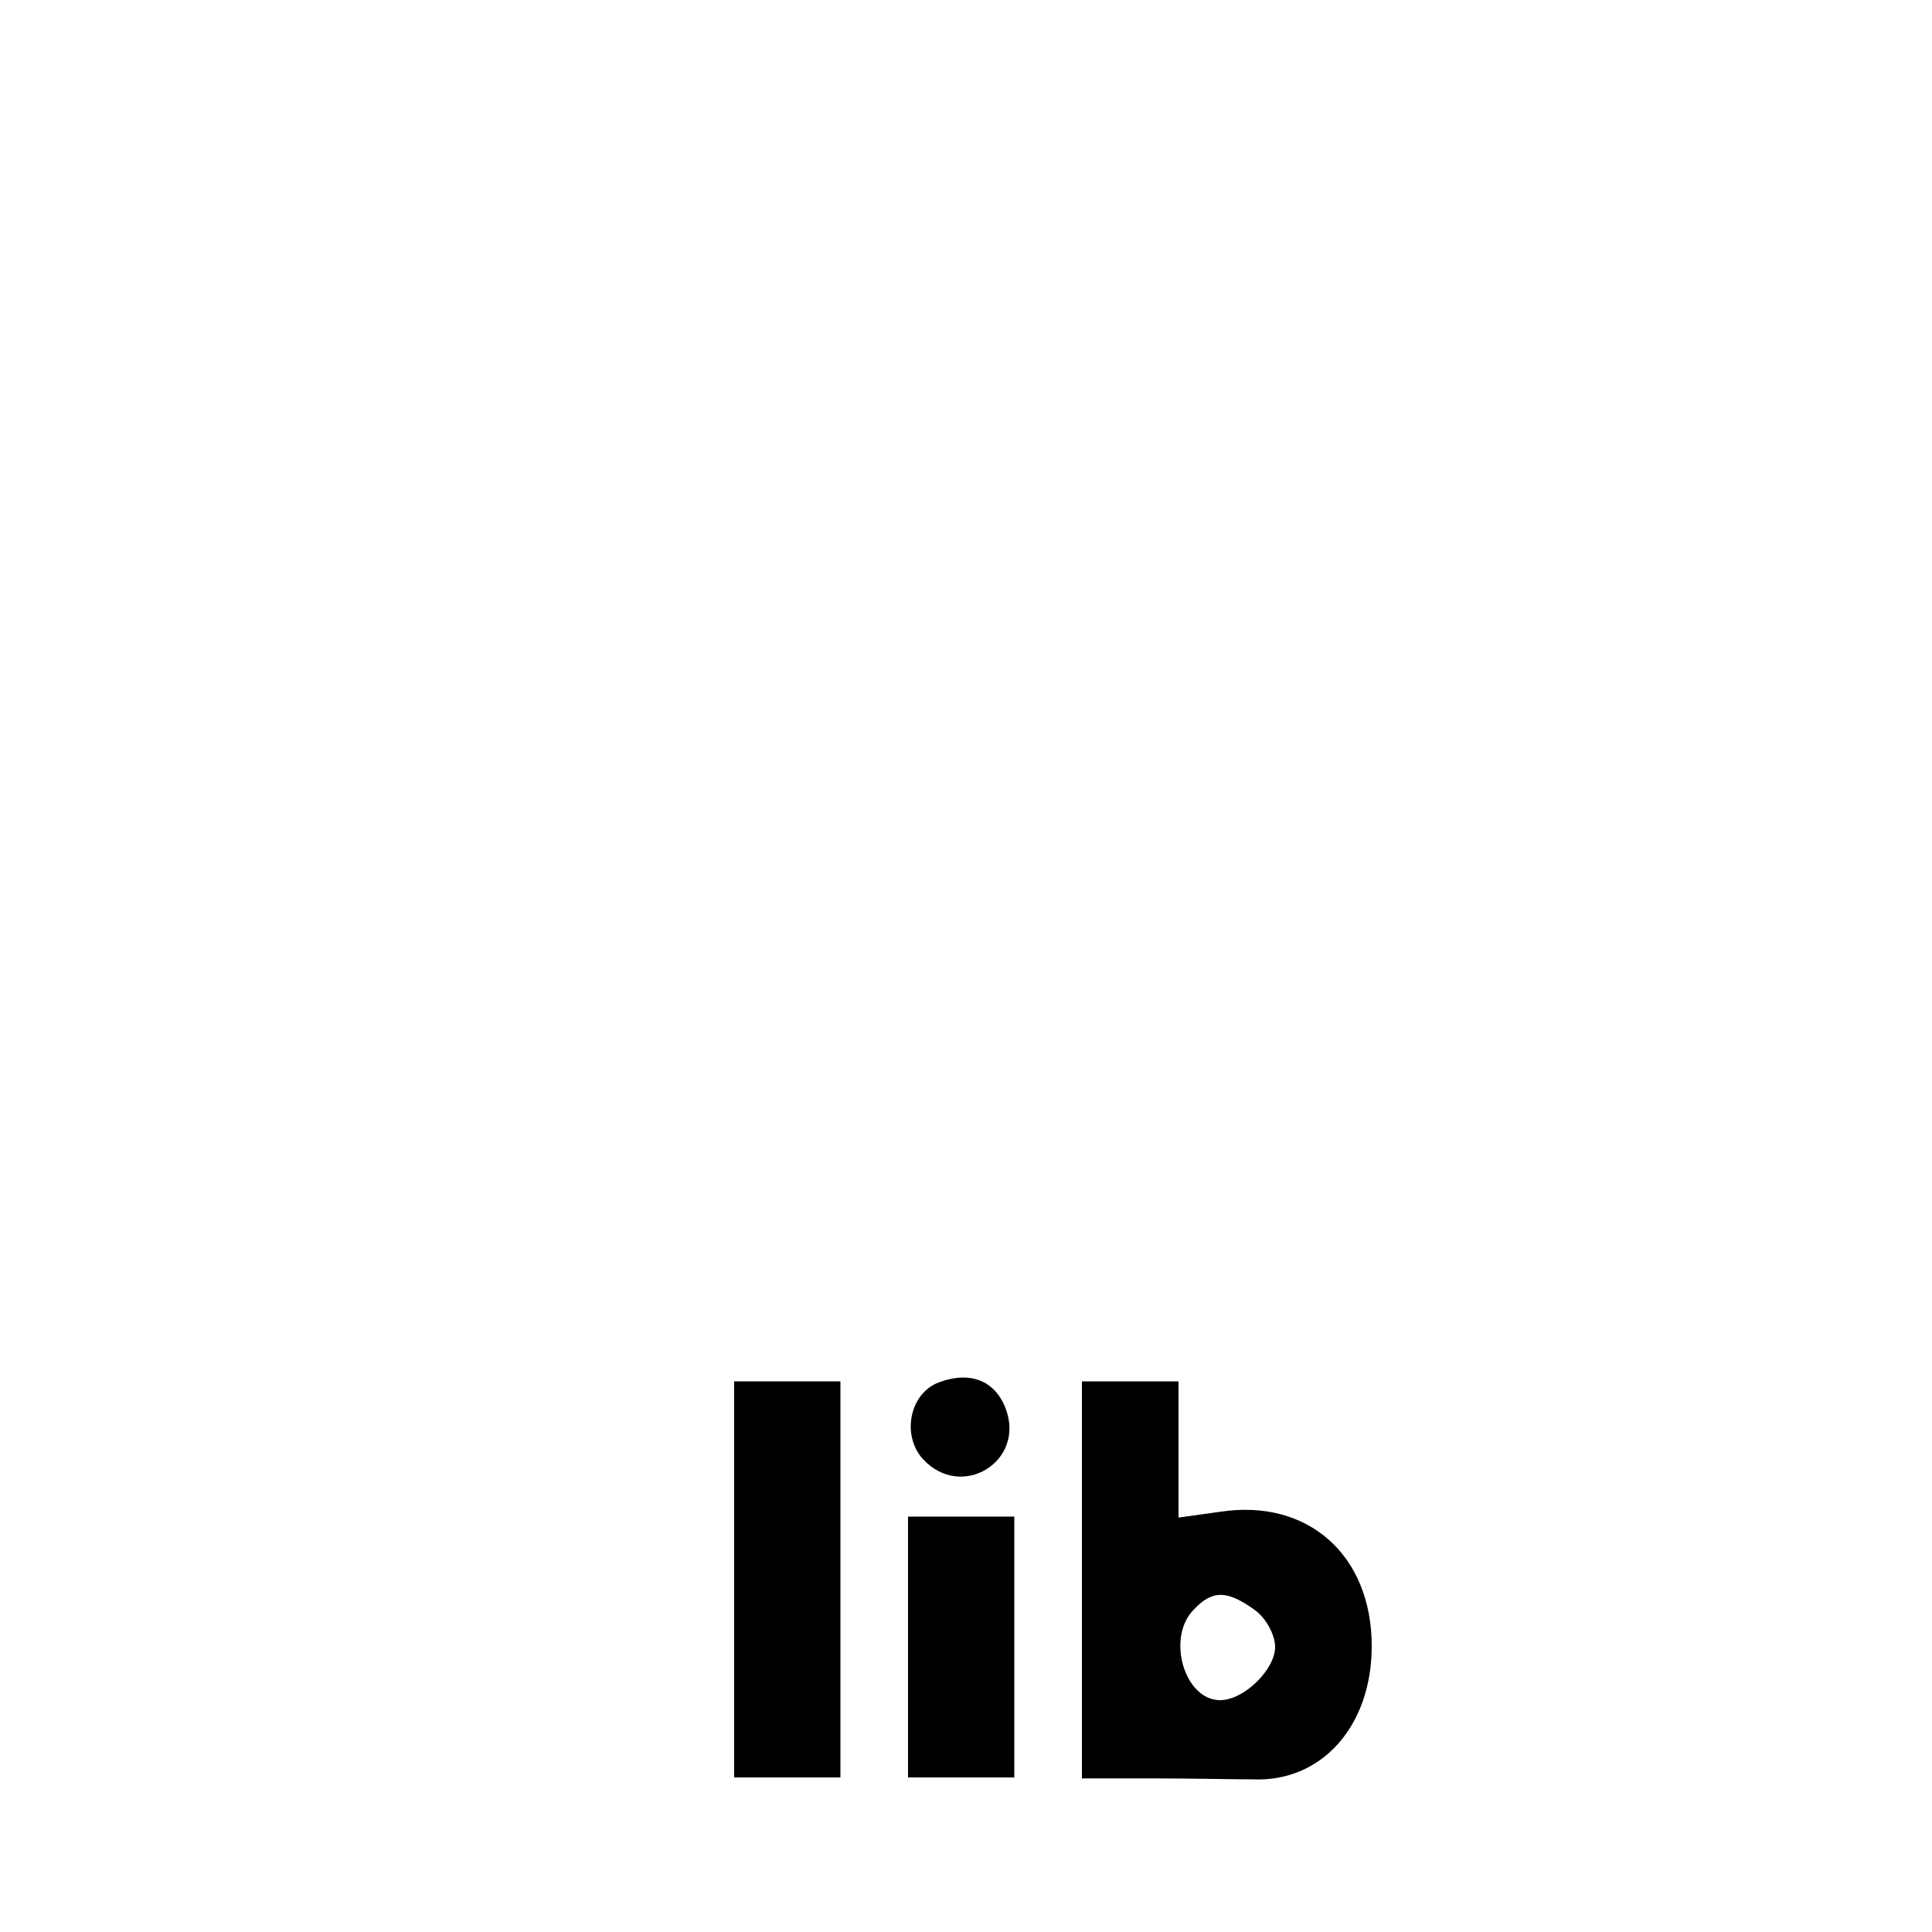 <?xml version="1.0" standalone="no"?>
<!DOCTYPE svg PUBLIC "-//W3C//DTD SVG 20010904//EN"
 "http://www.w3.org/TR/2001/REC-SVG-20010904/DTD/svg10.dtd">
<svg version="1.0" xmlns="http://www.w3.org/2000/svg"
 width="200pt" height="200pt" viewBox="0 0 200 200"
 preserveAspectRatio="xMidYMid meet">

<g transform="translate(0,200) scale(0.1,-0.1)"
fill="#000000" stroke="none">
<path d="M972 569 c-30 -11 -39 -54 -17 -79 40 -44 107 -3 86 52 -11 29 -37
39 -69 27z"/>
<path d="M760 365 l0 -205 55 0 55 0 0 205 0 205 -55 0 -55 0 0 -205z"/>
<path d="M1120 365 l0 -206 73 0 c39 0 87 -1 104 -1 71 -3 123 55 123 138 0
94 -66 153 -157 139 l-43 -6 0 70 0 71 -50 0 -50 0 0 -205z m178 -31 c12 -8
22 -26 22 -39 0 -23 -32 -55 -57 -55 -37 0 -56 65 -27 94 19 20 34 20 62 0z"/>
<path d="M940 295 l0 -135 55 0 55 0 0 135 0 135 -55 0 -55 0 0 -135z"/>
</g>
</svg>
